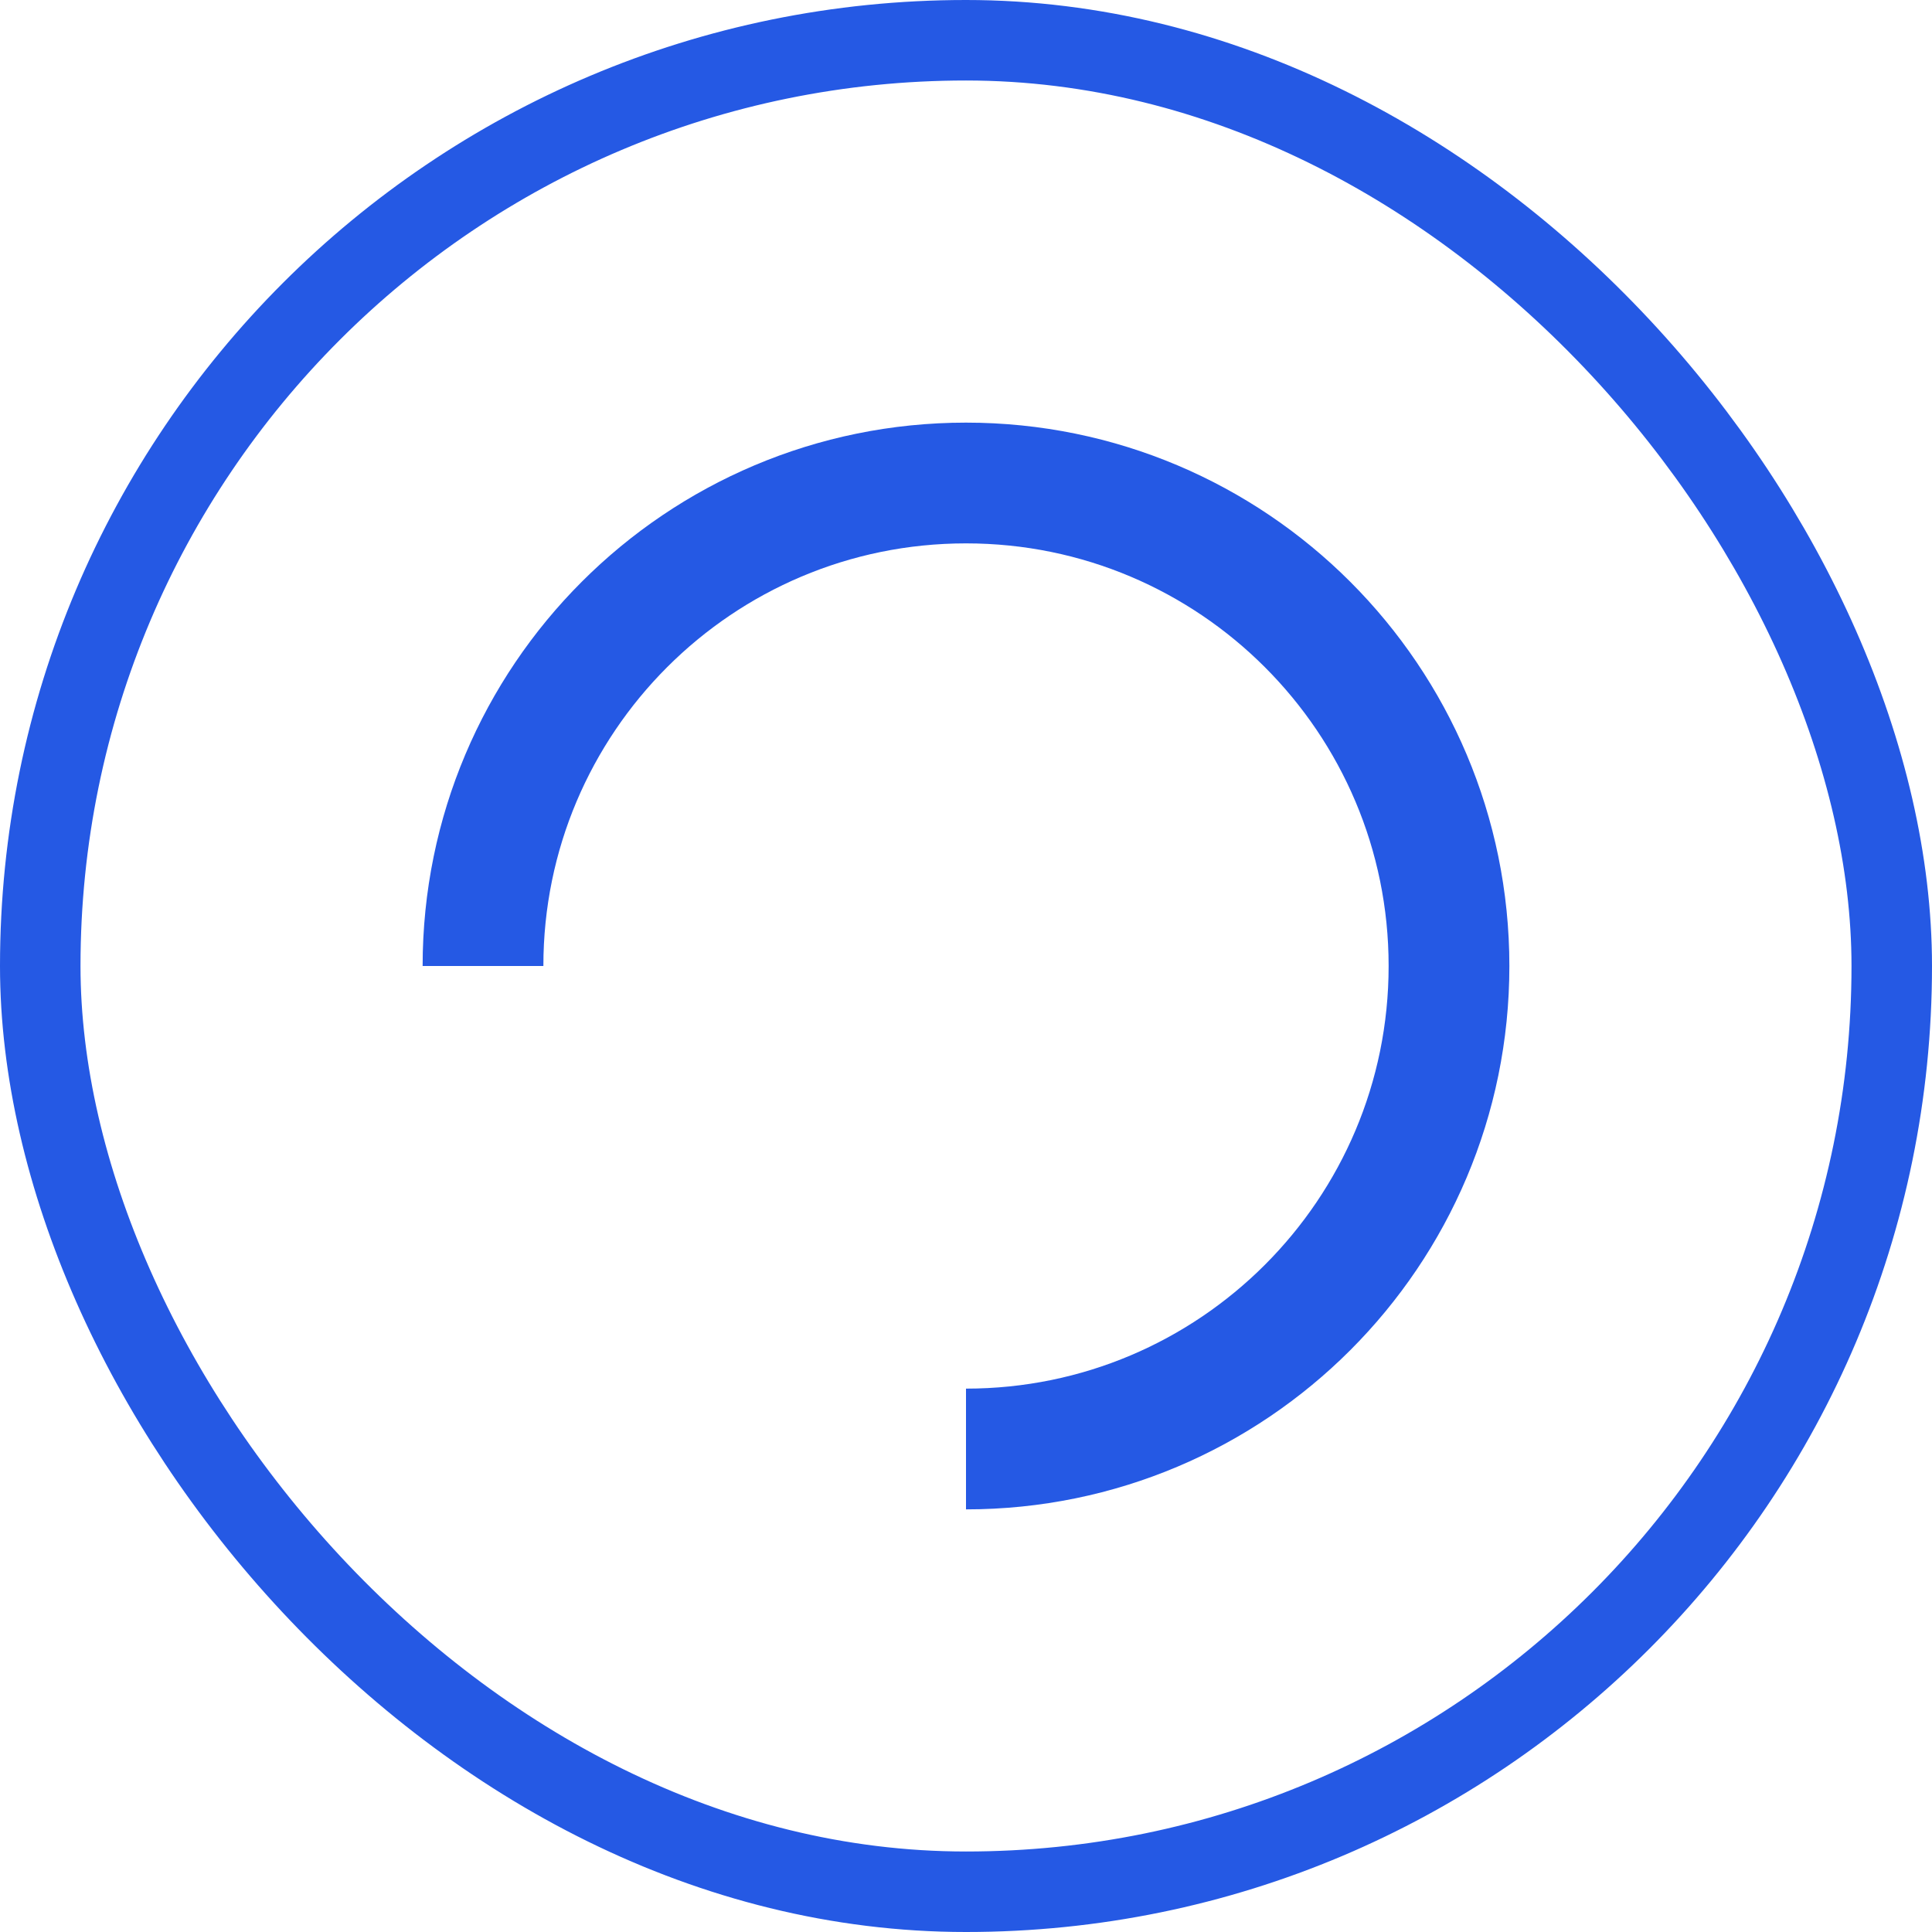 <svg xmlns="http://www.w3.org/2000/svg" width="24" height="24" viewBox="0 0 24 24">
    <g fill="none" fill-rule="evenodd" stroke="#2559E4">
        <rect width="23" height="23" x=".5" y=".5" rx="11.5"/>
        <path stroke-width="1.5" d="M12 18c3.314 0 6-2.686 6-6s-2.686-6-6-6-6 2.686-6 6"/>
    </g>
</svg>
